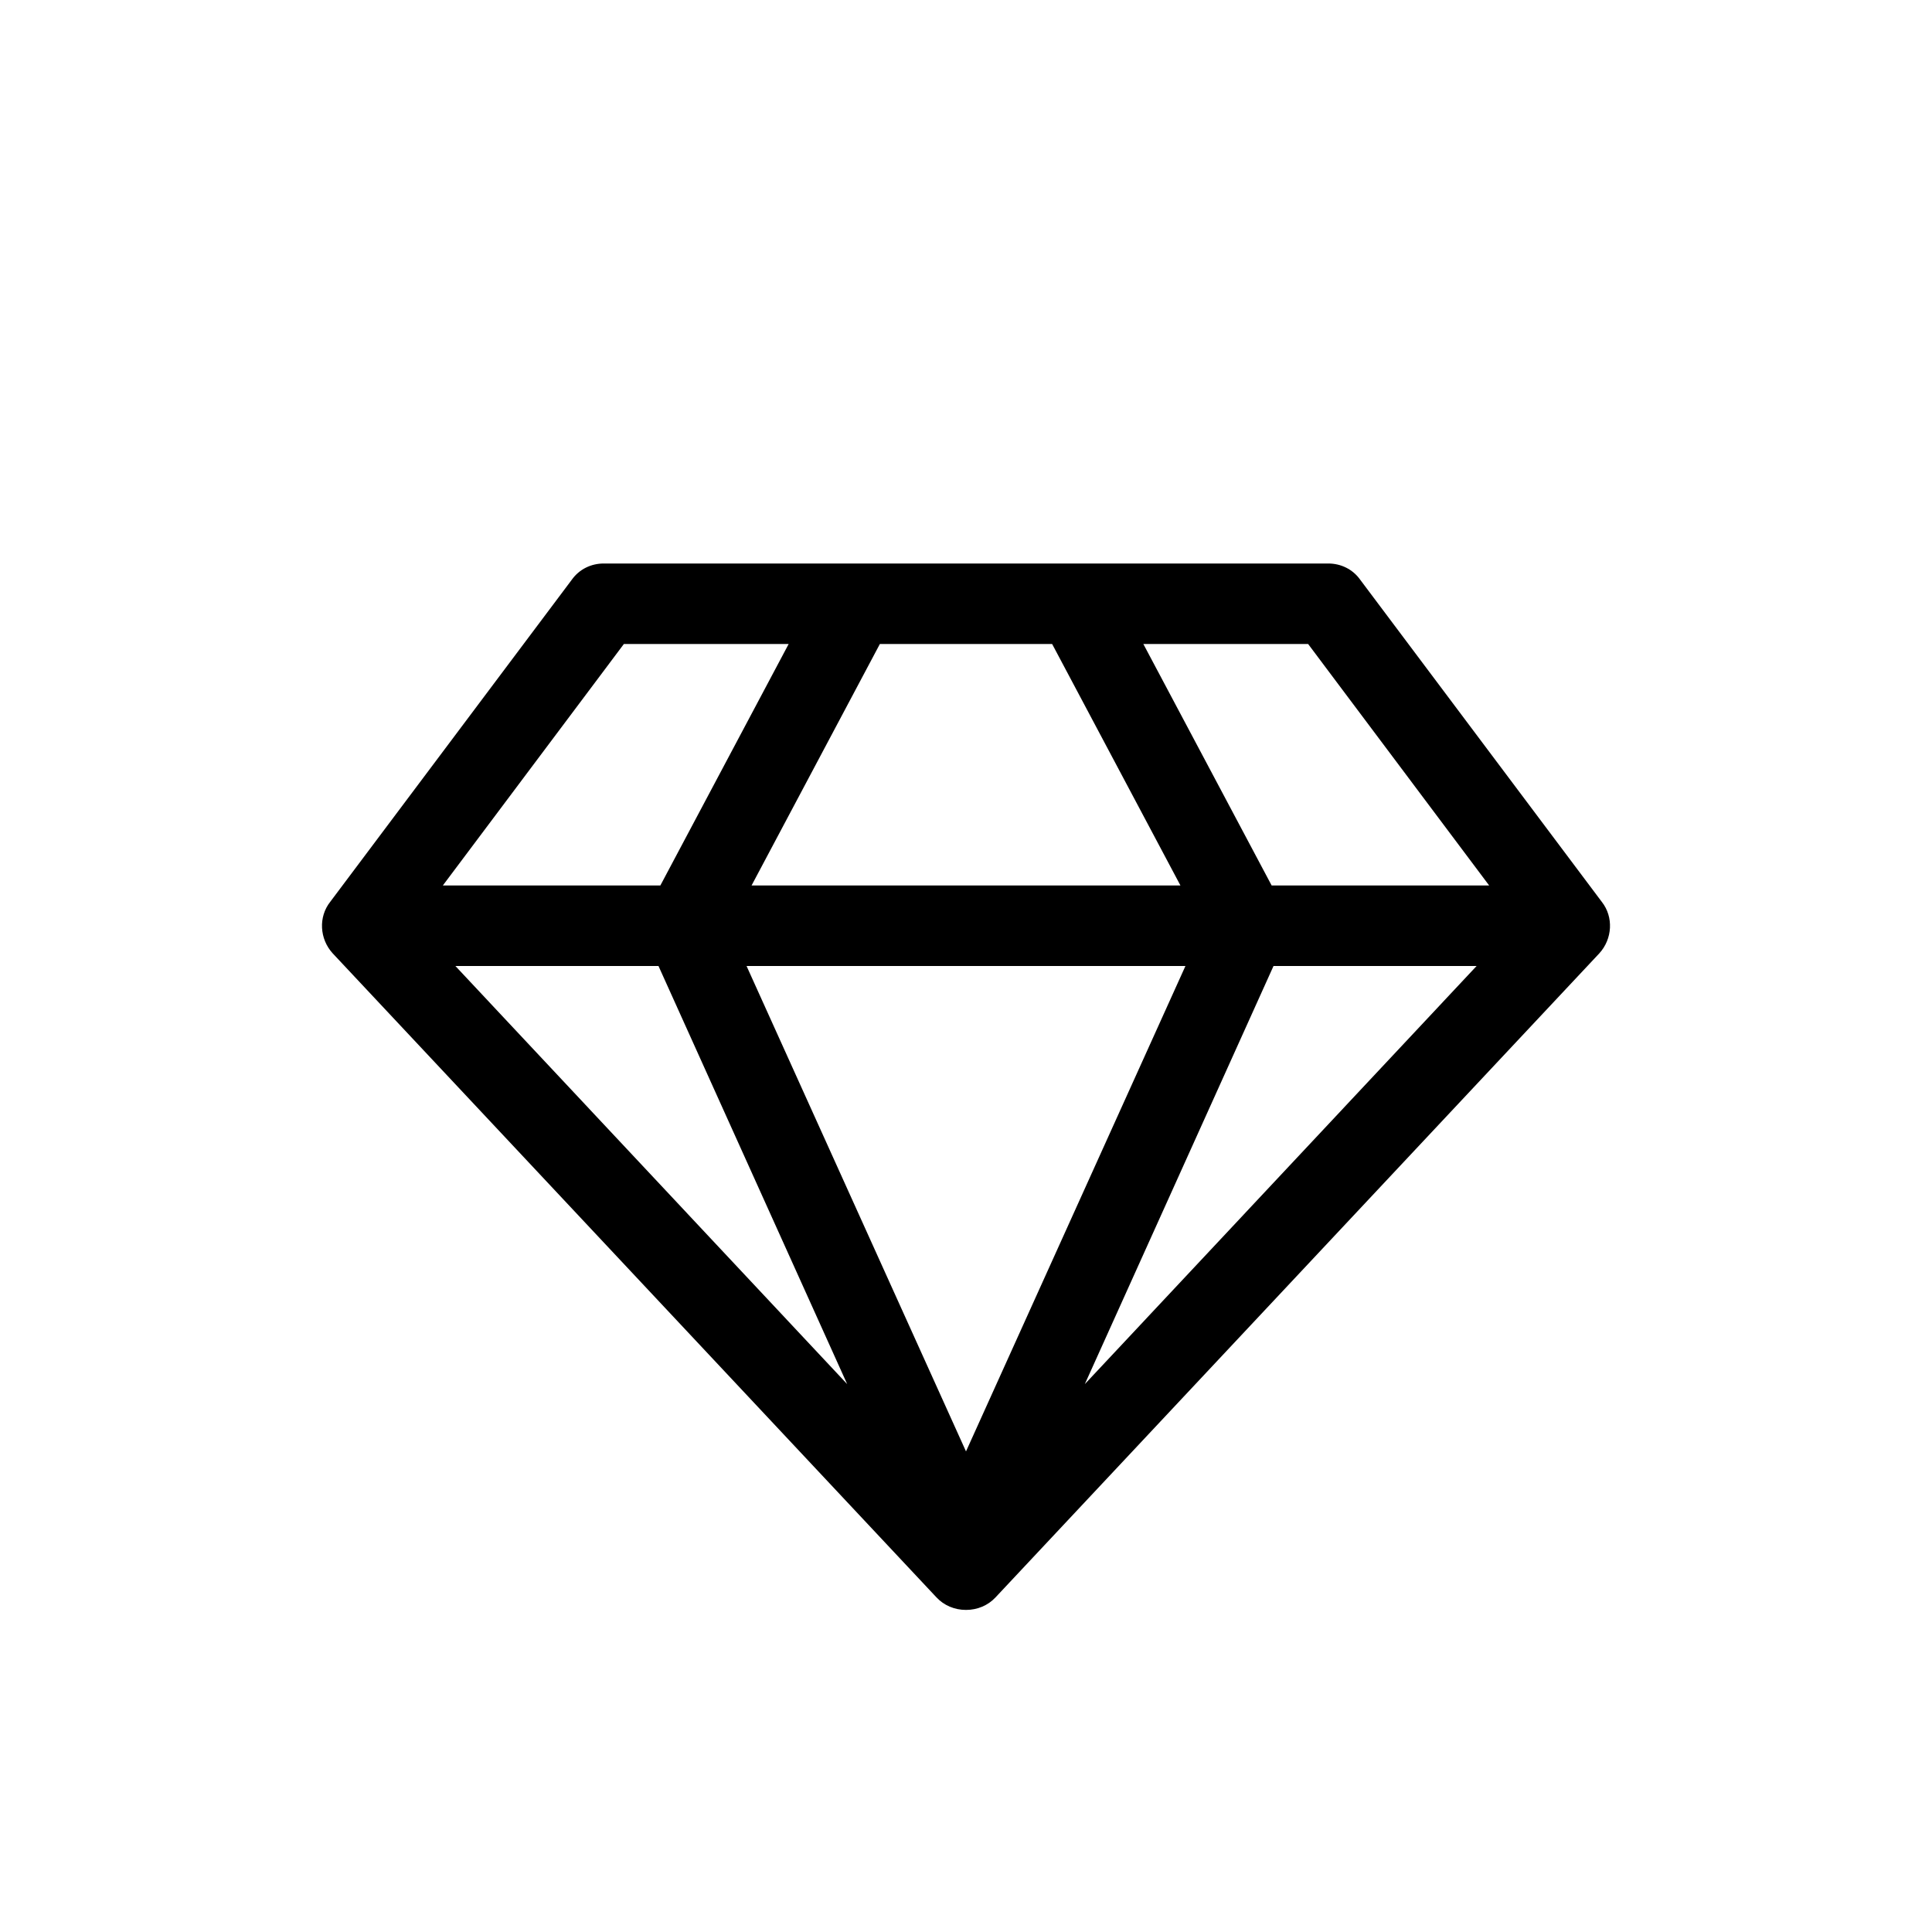 <svg xmlns="http://www.w3.org/2000/svg" width="24" height="24" viewBox="0 0 24 24">
  <path fill-rule="evenodd" d="M5.657,12 L10.524,17.194 L8.18,12 L5.657,12 Z M12,18.03 L14.726,12 L9.274,12 L12,18.03 Z M8.203,11 L9.797,8 L7.75,8 L5.501,11 L8.203,11 Z M13.476,17.194 L18.343,12 L15.82,12 L13.476,17.194 Z M9.336,11 L14.664,11 L13.07,8 L10.93,8 L9.336,11 Z M15.797,11 L18.499,11 L16.25,8 L14.203,8 L15.797,11 Z M16.898,7.203 L19.898,11.203 C20.046,11.39 20.031,11.664 19.867,11.843 L12.367,19.843 C12.273,19.944 12.141,19.999 12,19.999 C11.859,19.999 11.727,19.944 11.633,19.843 L4.133,11.843 C3.969,11.664 3.954,11.39 4.102,11.203 L7.102,7.203 C7.196,7.07 7.344,7 7.5,7 L16.5,7 C16.656,7 16.804,7.07 16.898,7.203 Z"/>
</svg>
